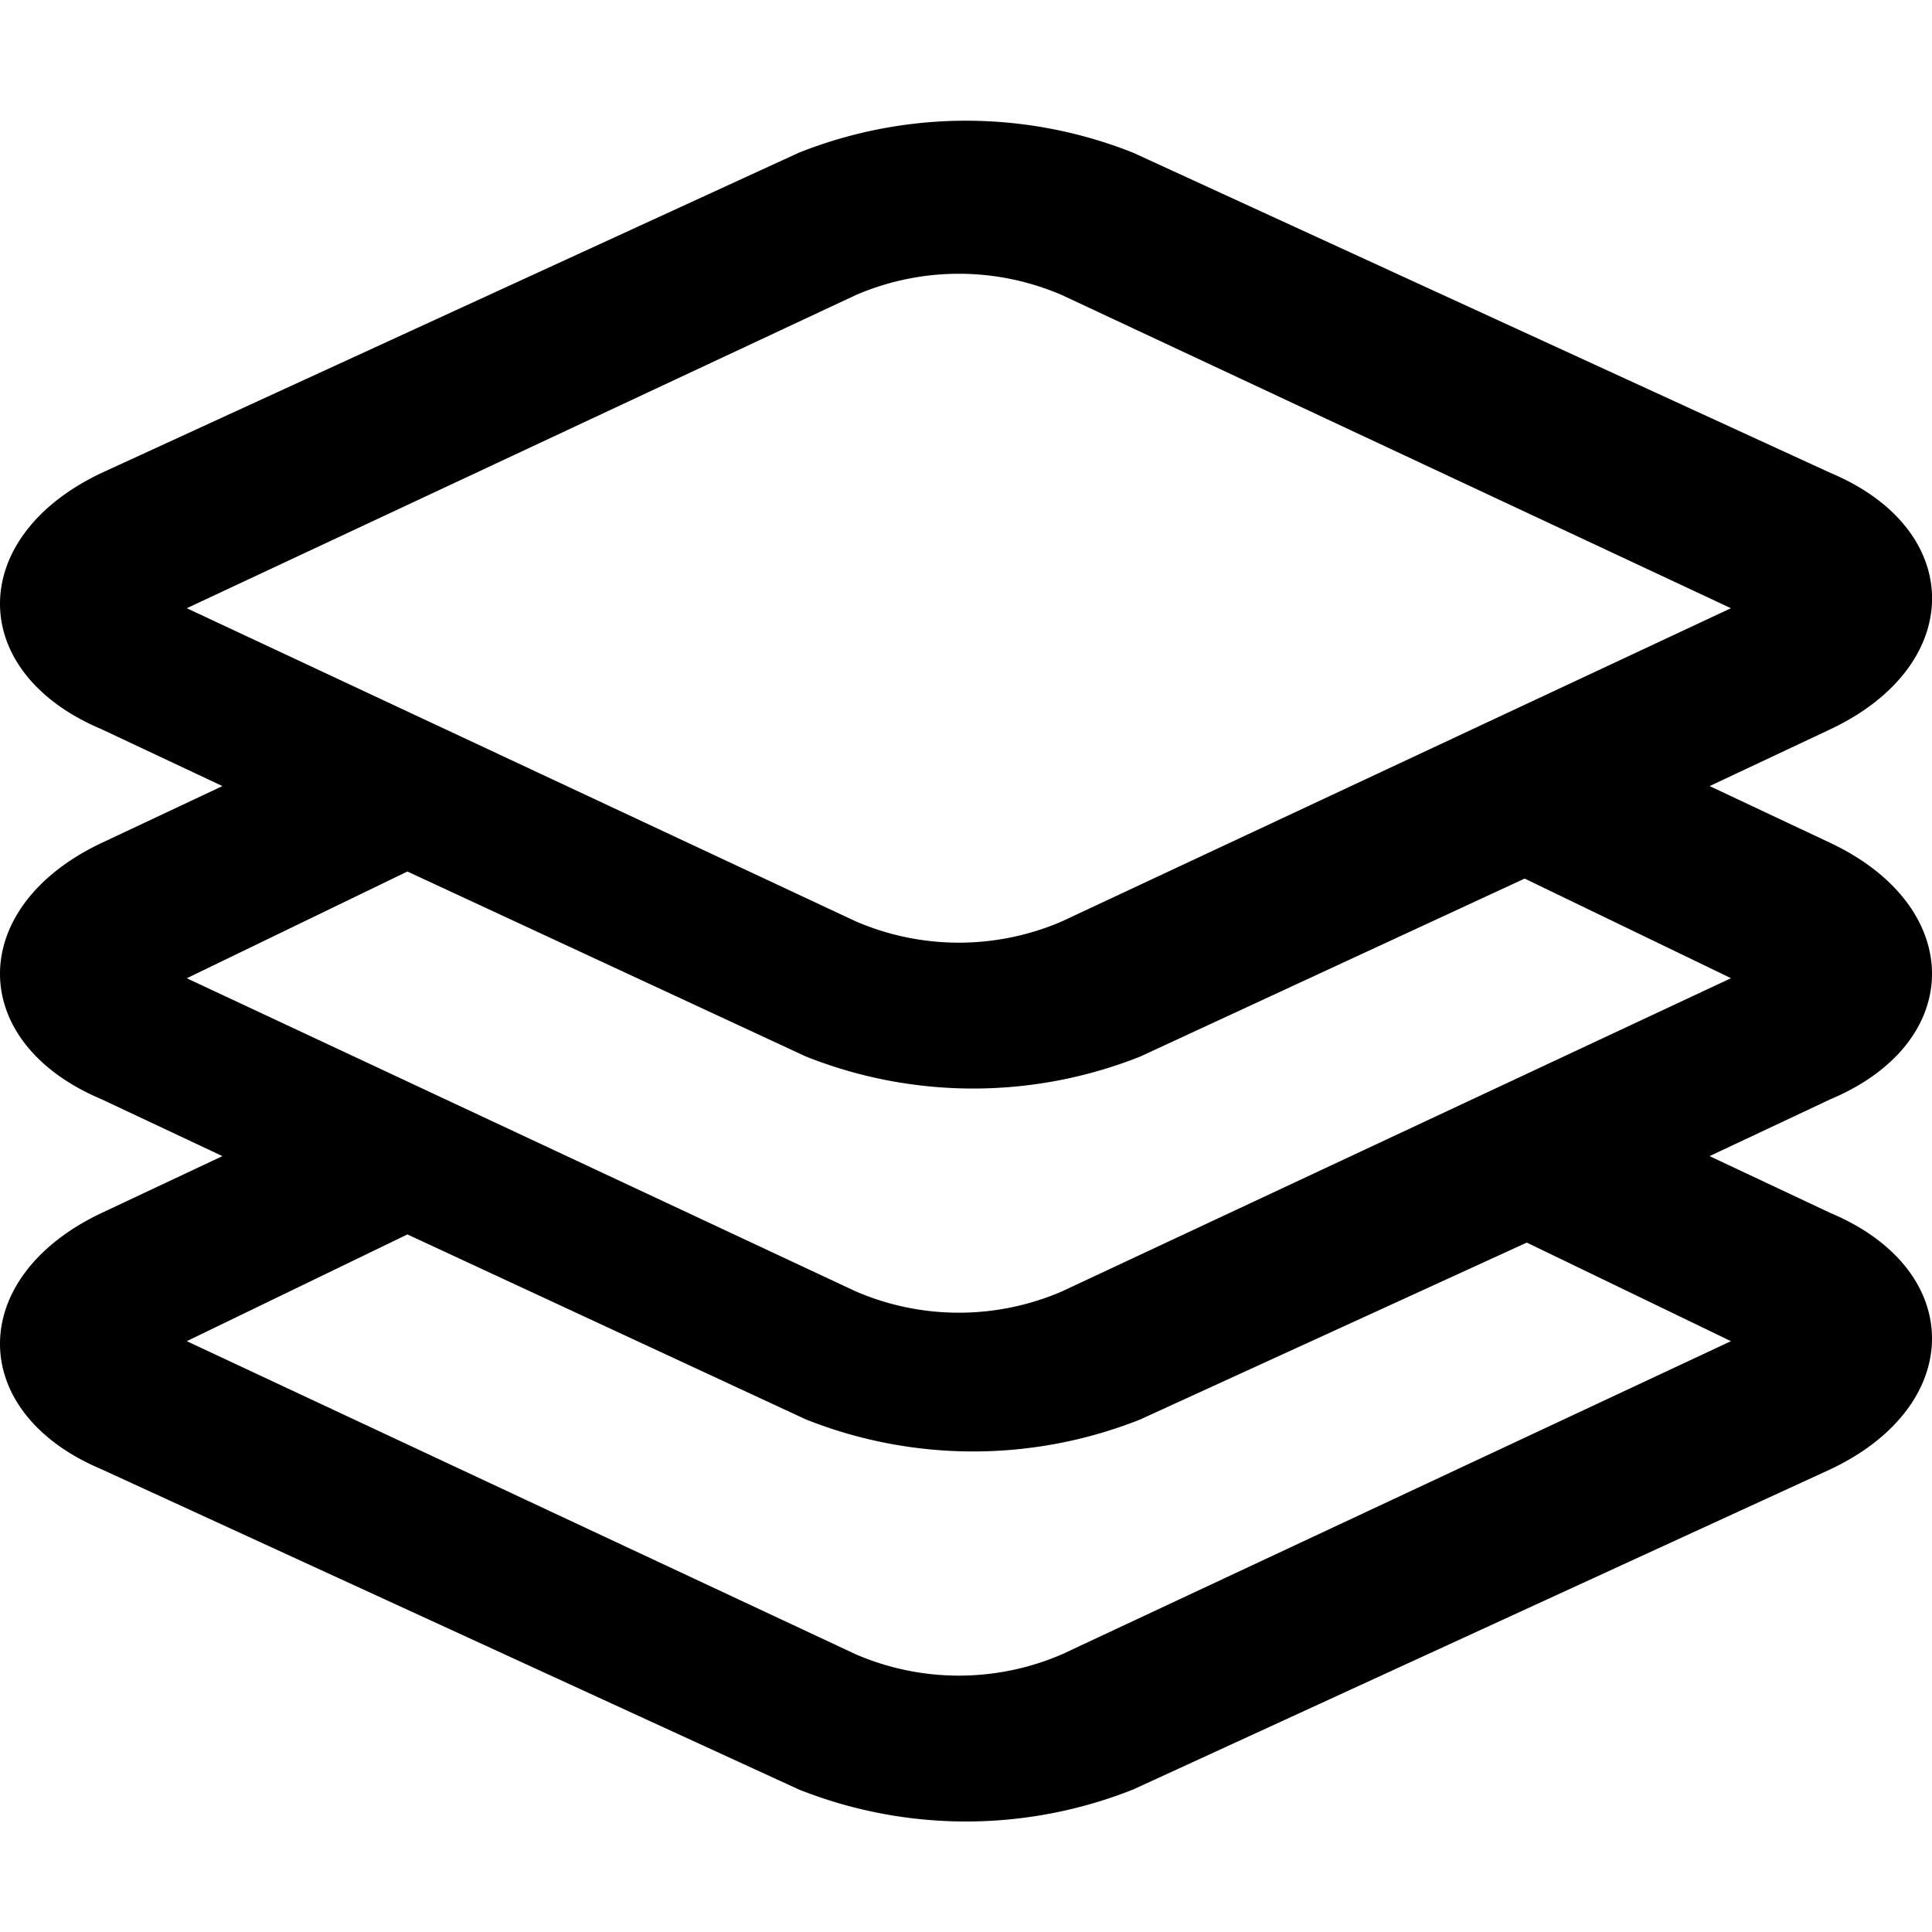 <svg xmlns="http://www.w3.org/2000/svg" width="32" height="32" viewBox="0 0 32 32"><title>icon_menu-layers</title><path d="M30.32,13.963,28.317,13.02l2.004-.943c2.24-1.061,2.24-3.3,0-4.243L18.77,2.53a7.496,7.496,0,0,0-5.54,0L1.68,7.834c-2.24,1.061-2.24,3.3,0,4.243l2.004.943L1.68,13.963c-2.24,1.061-2.24,3.3,0,4.243l2.004.943L1.68,20.092c-2.24,1.061-2.24,3.3,0,4.243L13.23,29.639a7.496,7.496,0,0,0,5.54,0L30.32,24.335c2.24-1.061,2.24-3.3,0-4.243l-2.004-.943,2.004-.943C32.56,17.263,32.56,15.024,30.32,13.963ZM14.173,4.888a4.307,4.307,0,0,1,3.418,0L28.67,10.074,17.591,15.26a4.308,4.308,0,0,1-3.418,0L3.094,10.074ZM28.67,22.214,17.591,27.4a4.307,4.307,0,0,1-3.418,0L3.094,22.214l3.654-1.768,6.6,3.064a7.496,7.496,0,0,0,5.54,0l6.954-3.182-.589.236Zm-11.079-.825a4.308,4.308,0,0,1-3.418,0L3.094,16.203l3.654-1.768,6.6,3.064a7.496,7.496,0,0,0,5.54,0l6.365-2.947,3.418,1.65Z"/></svg>